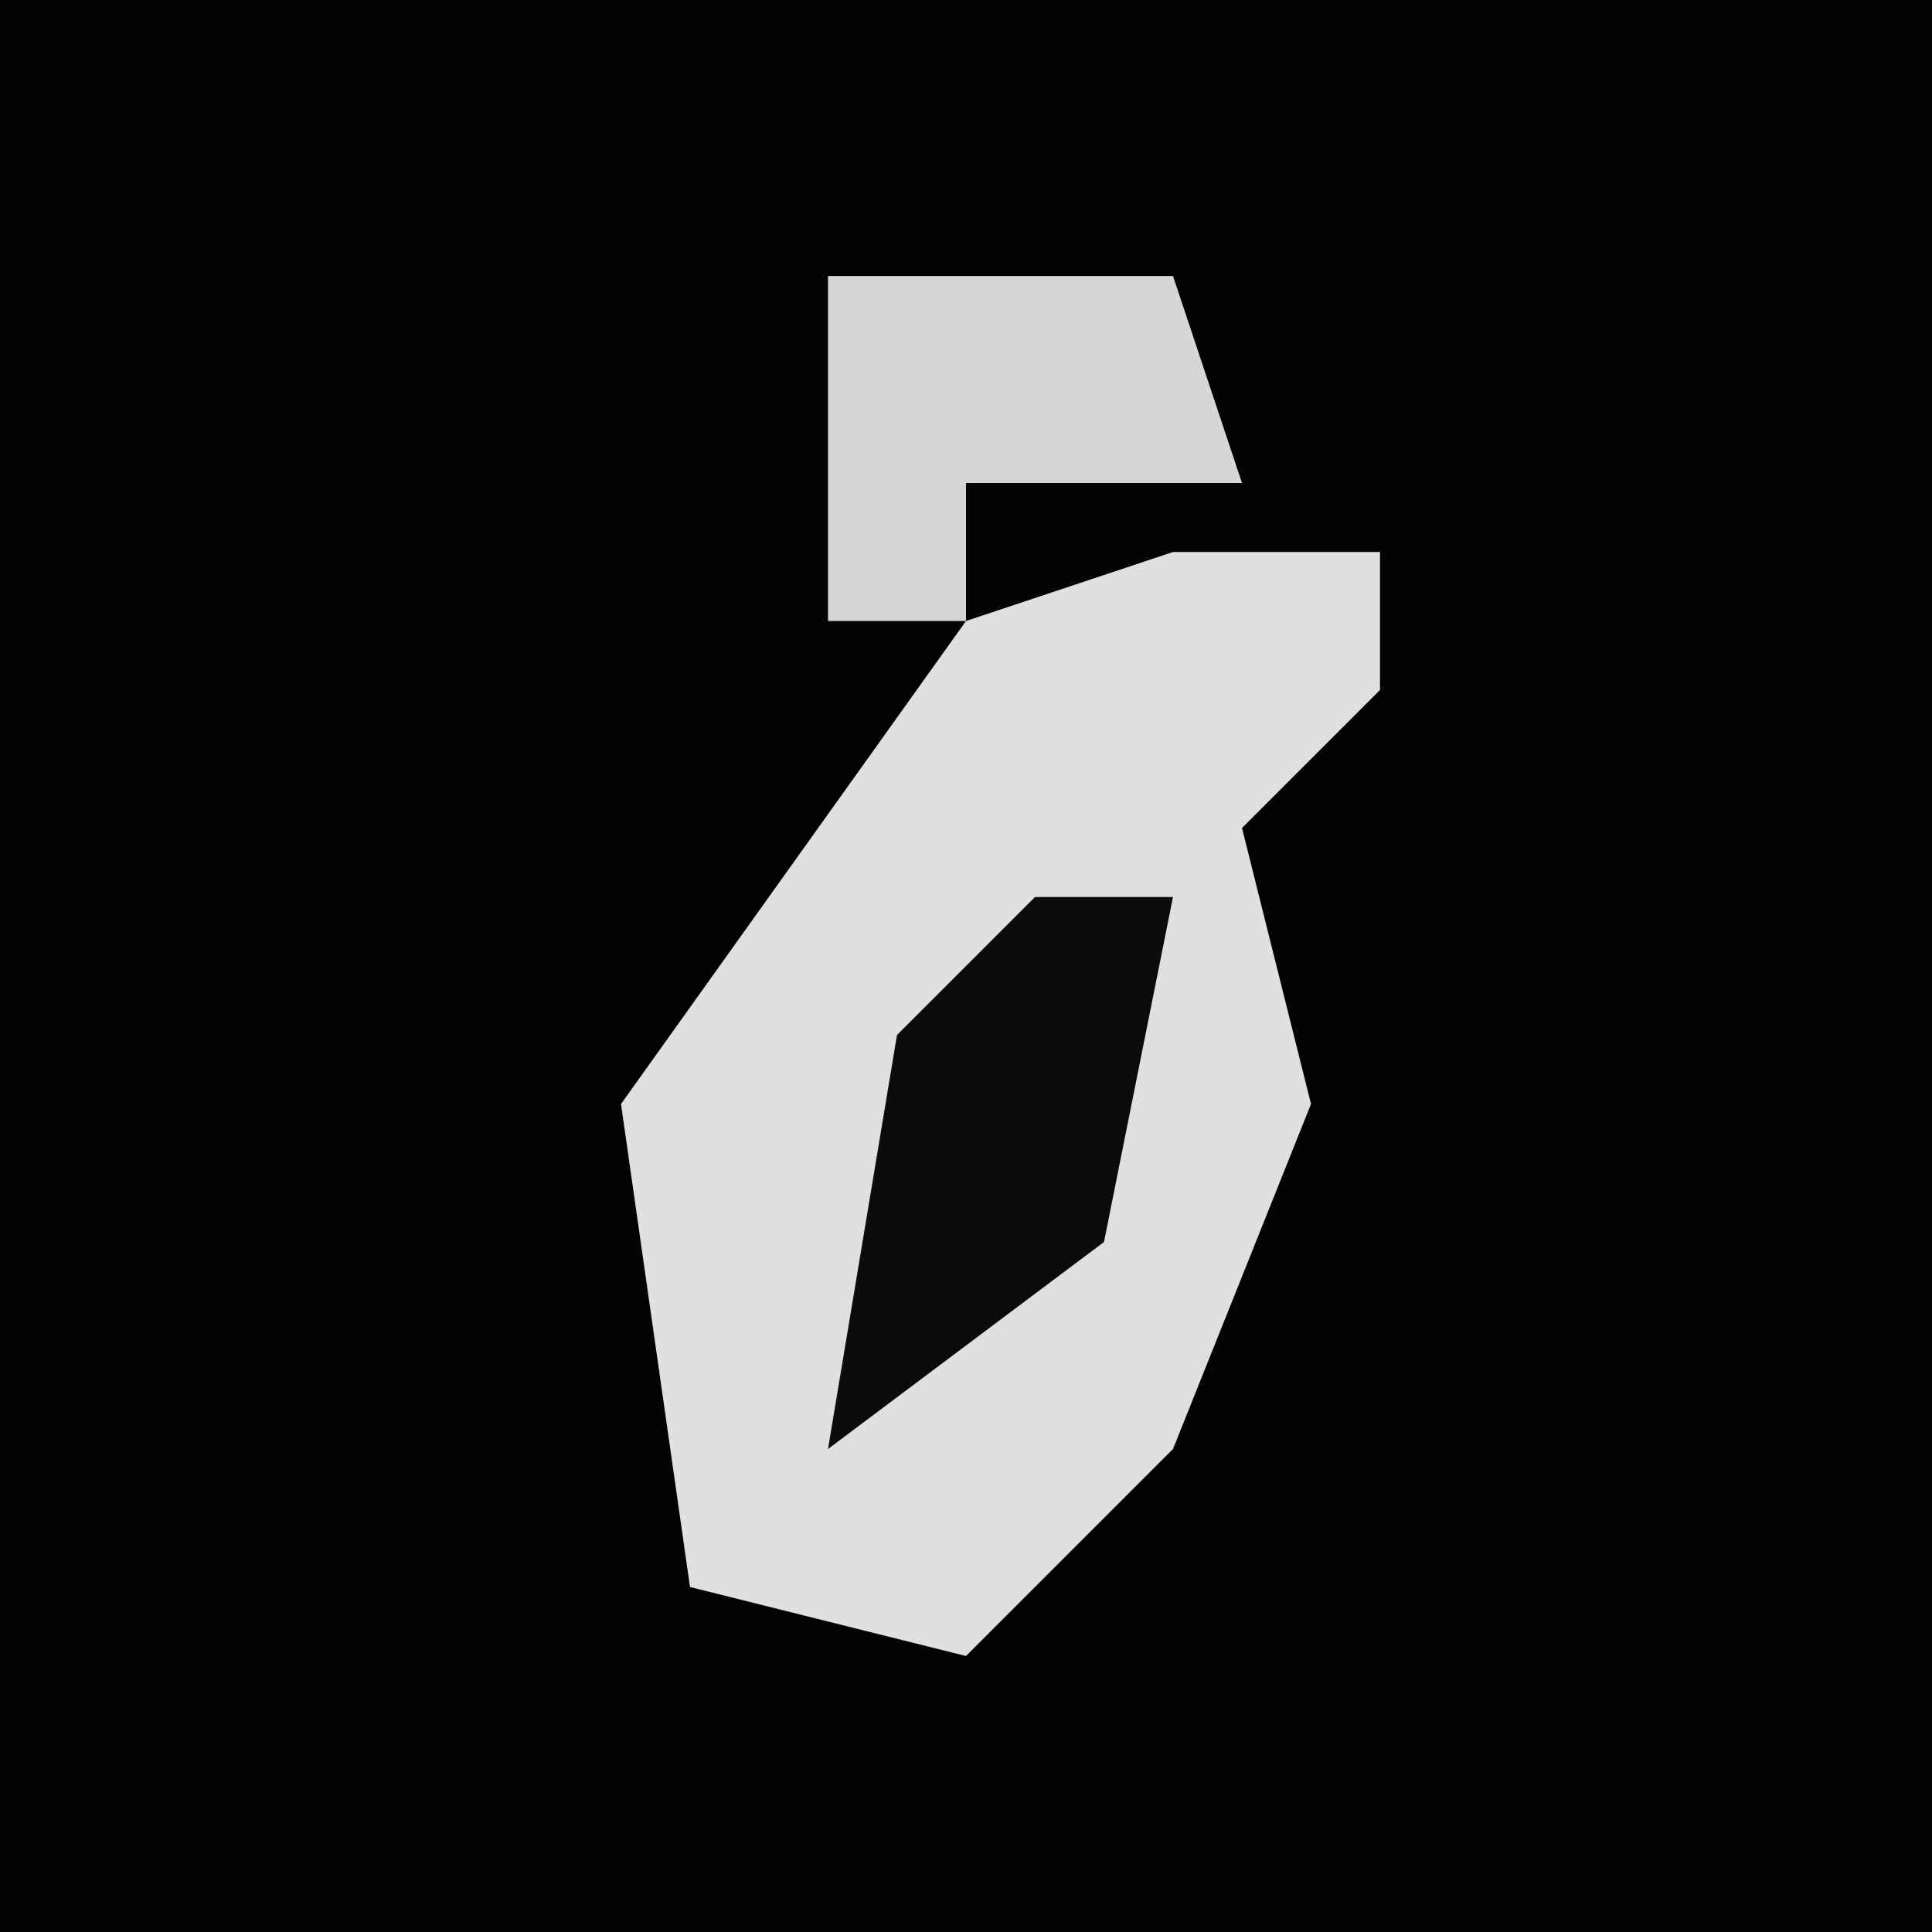 <?xml version="1.0" encoding="UTF-8"?>
<svg version="1.1" xmlns="http://www.w3.org/2000/svg" width="28" height="28">
<path d="M0,0 L28,0 L28,28 L0,28 Z " fill="#030303" transform="translate(0,0)"/>
<path d="M0,0 L3,0 L3,2 L1,4 L2,8 L0,13 L-3,16 L-7,15 L-8,8 L-3,1 Z " fill="#E0E0E0" transform="translate(17,8)"/>
<path d="M0,0 L2,0 L1,5 L-3,8 L-2,2 Z " fill="#0B0B0B" transform="translate(15,13)"/>
<path d="M0,0 L5,0 L6,3 L2,3 L2,5 L0,5 Z " fill="#D6D6D6" transform="translate(12,4)"/>
</svg>
